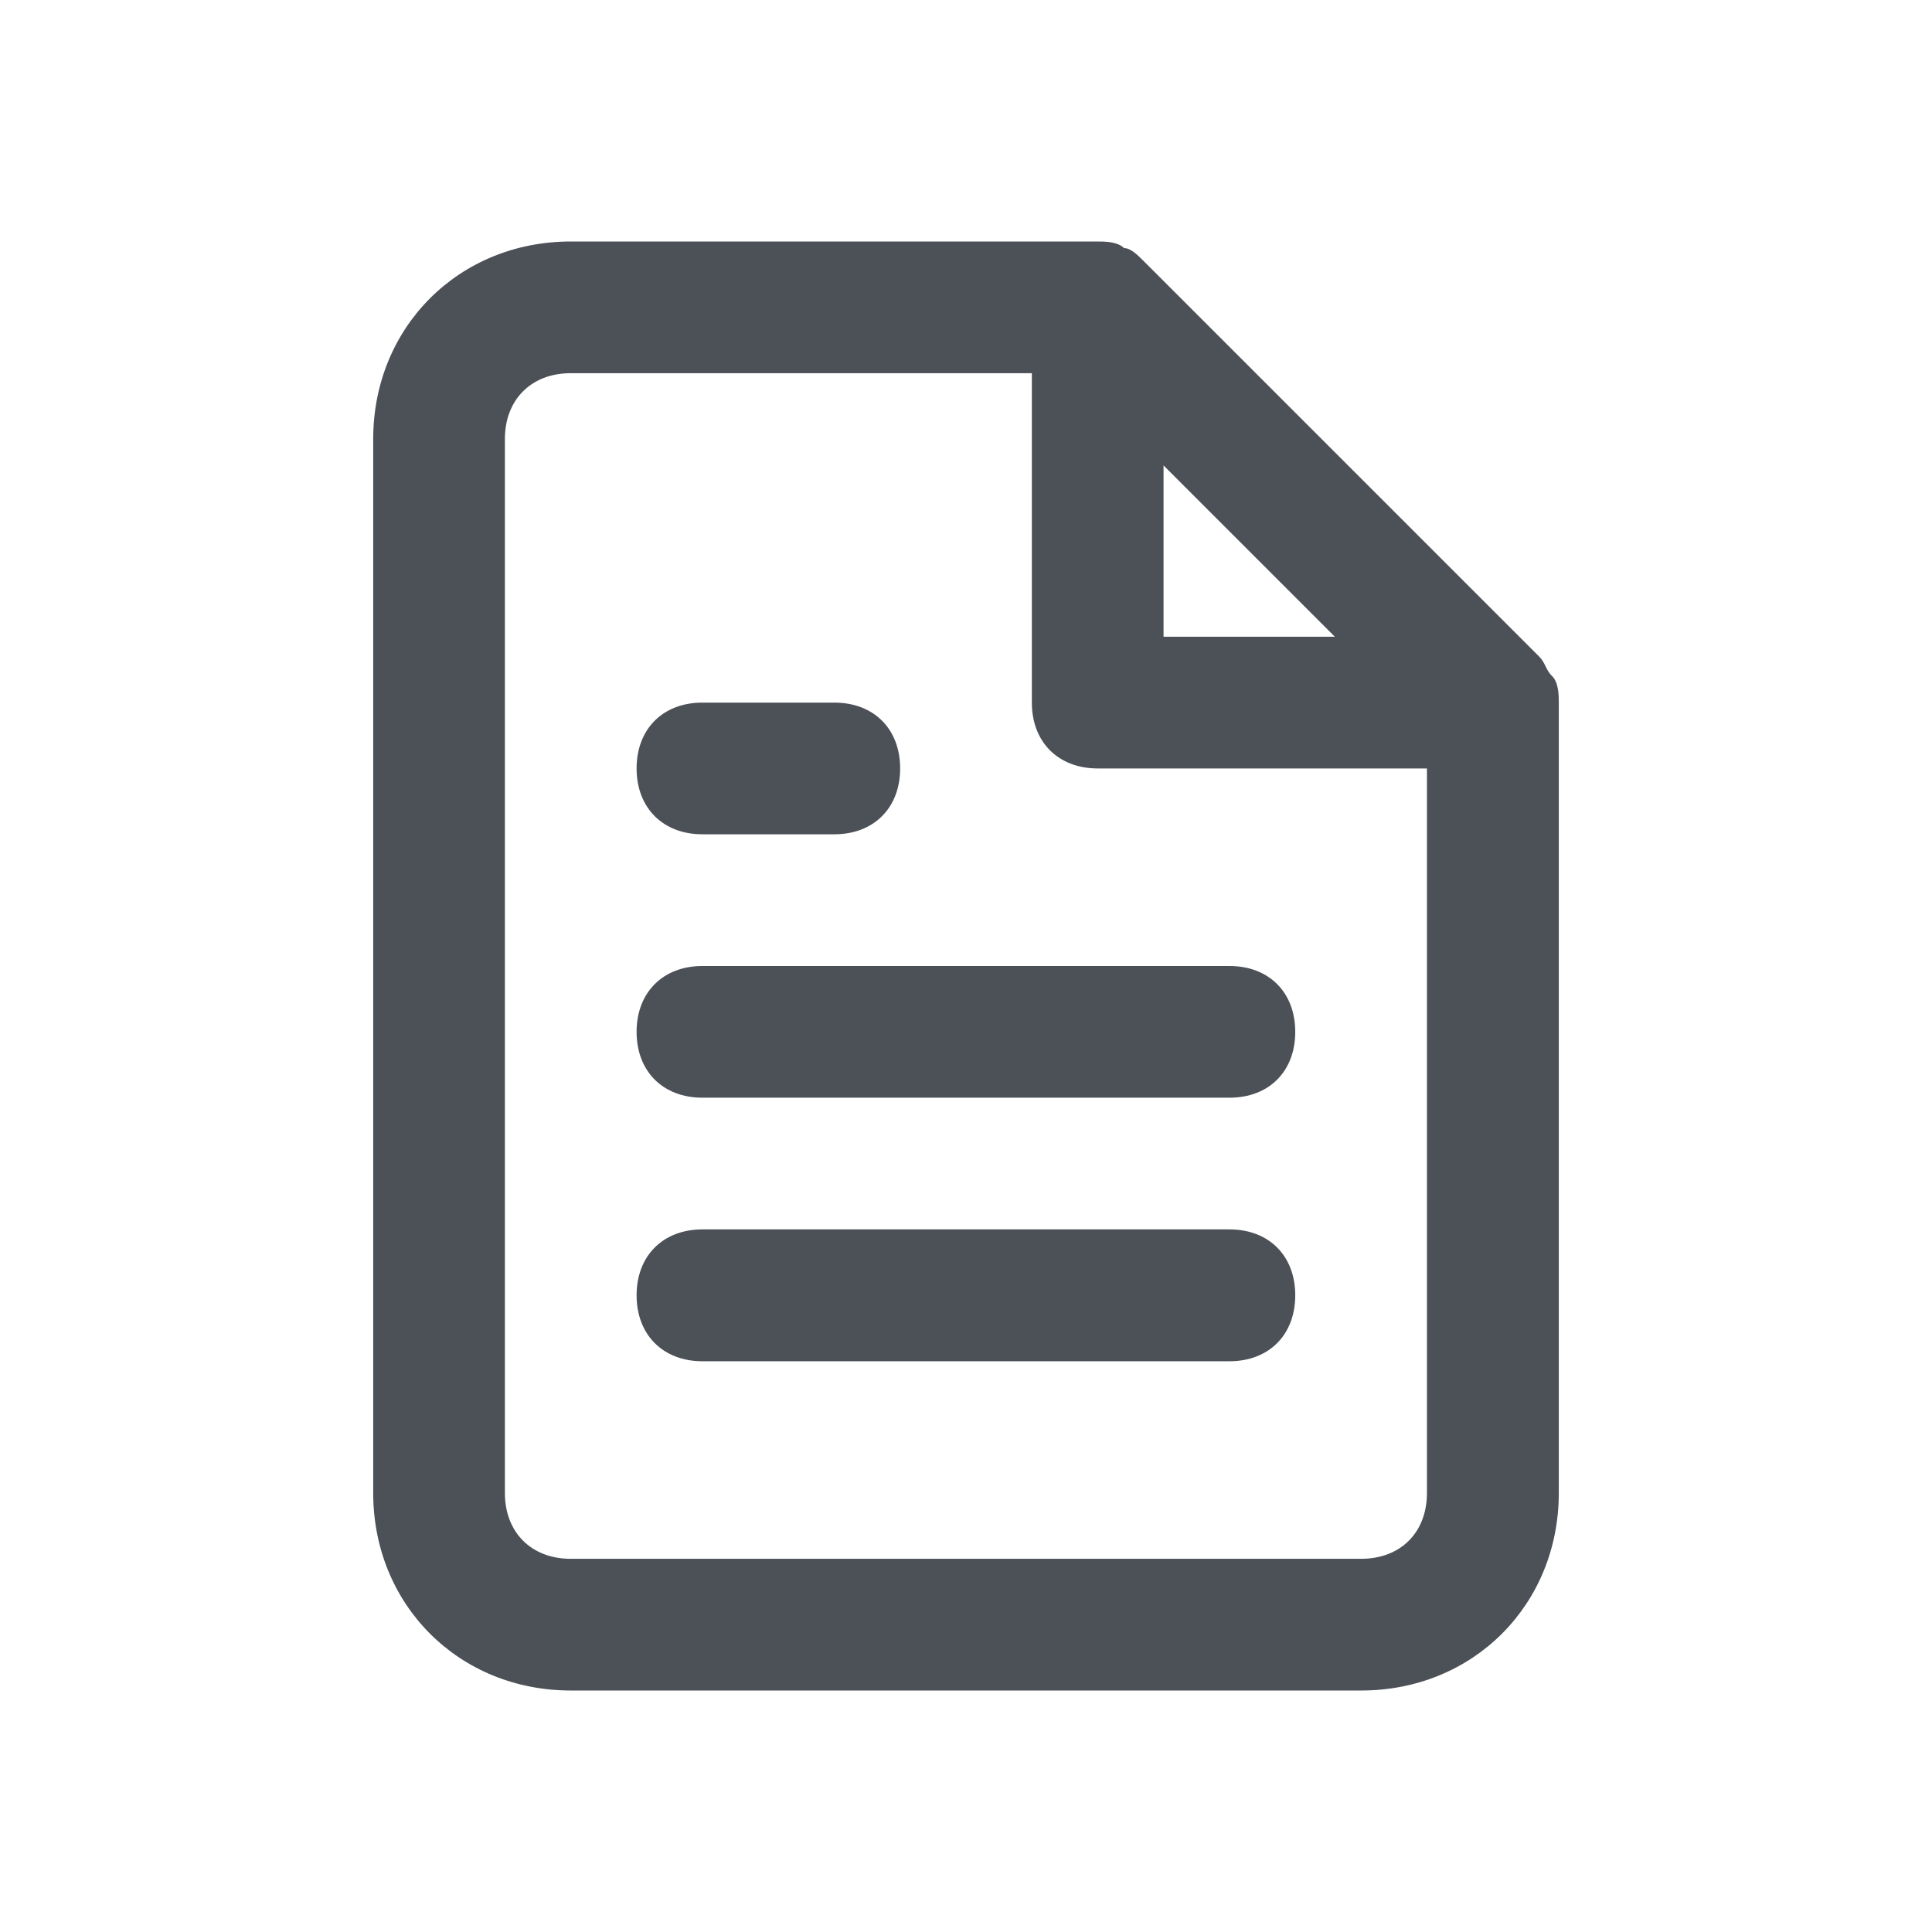 <svg width="12" height="12" viewBox="0 0 12 12" fill="none" xmlns="http://www.w3.org/2000/svg">
<path fill-rule="evenodd" clip-rule="evenodd" d="M9.6 4.139C9.61 4.159 9.62 4.18 9.641 4.2C9.682 4.241 9.682 4.323 9.682 4.364V9.273C9.682 9.968 9.15 10.5 8.455 10.5H3.545C2.85 10.5 2.318 9.968 2.318 9.273V2.727C2.318 2.032 2.85 1.5 3.545 1.5H6.818C6.859 1.5 6.941 1.5 6.982 1.541C7.023 1.541 7.064 1.582 7.105 1.623L9.559 4.077C9.58 4.098 9.59 4.118 9.6 4.139ZM8.291 3.955L7.227 2.891V3.955H8.291ZM8.454 9.682H3.545C3.3 9.682 3.136 9.518 3.136 9.273V2.727C3.136 2.482 3.3 2.318 3.545 2.318H6.409V4.364C6.409 4.609 6.573 4.773 6.818 4.773H8.863V9.273C8.863 9.518 8.7 9.682 8.454 9.682ZM4.363 6H7.636C7.882 6 8.045 6.164 8.045 6.409C8.045 6.655 7.882 6.818 7.636 6.818H4.363C4.118 6.818 3.954 6.655 3.954 6.409C3.954 6.164 4.118 6 4.363 6ZM7.636 7.636H4.363C4.118 7.636 3.954 7.8 3.954 8.045C3.954 8.291 4.118 8.455 4.363 8.455H7.636C7.882 8.455 8.045 8.291 8.045 8.045C8.045 7.8 7.882 7.636 7.636 7.636ZM5.182 5.182H4.363C4.118 5.182 3.954 5.018 3.954 4.773C3.954 4.527 4.118 4.364 4.363 4.364H5.182C5.427 4.364 5.591 4.527 5.591 4.773C5.591 5.018 5.427 5.182 5.182 5.182Z" fill="#4C5157"/>
</svg>
